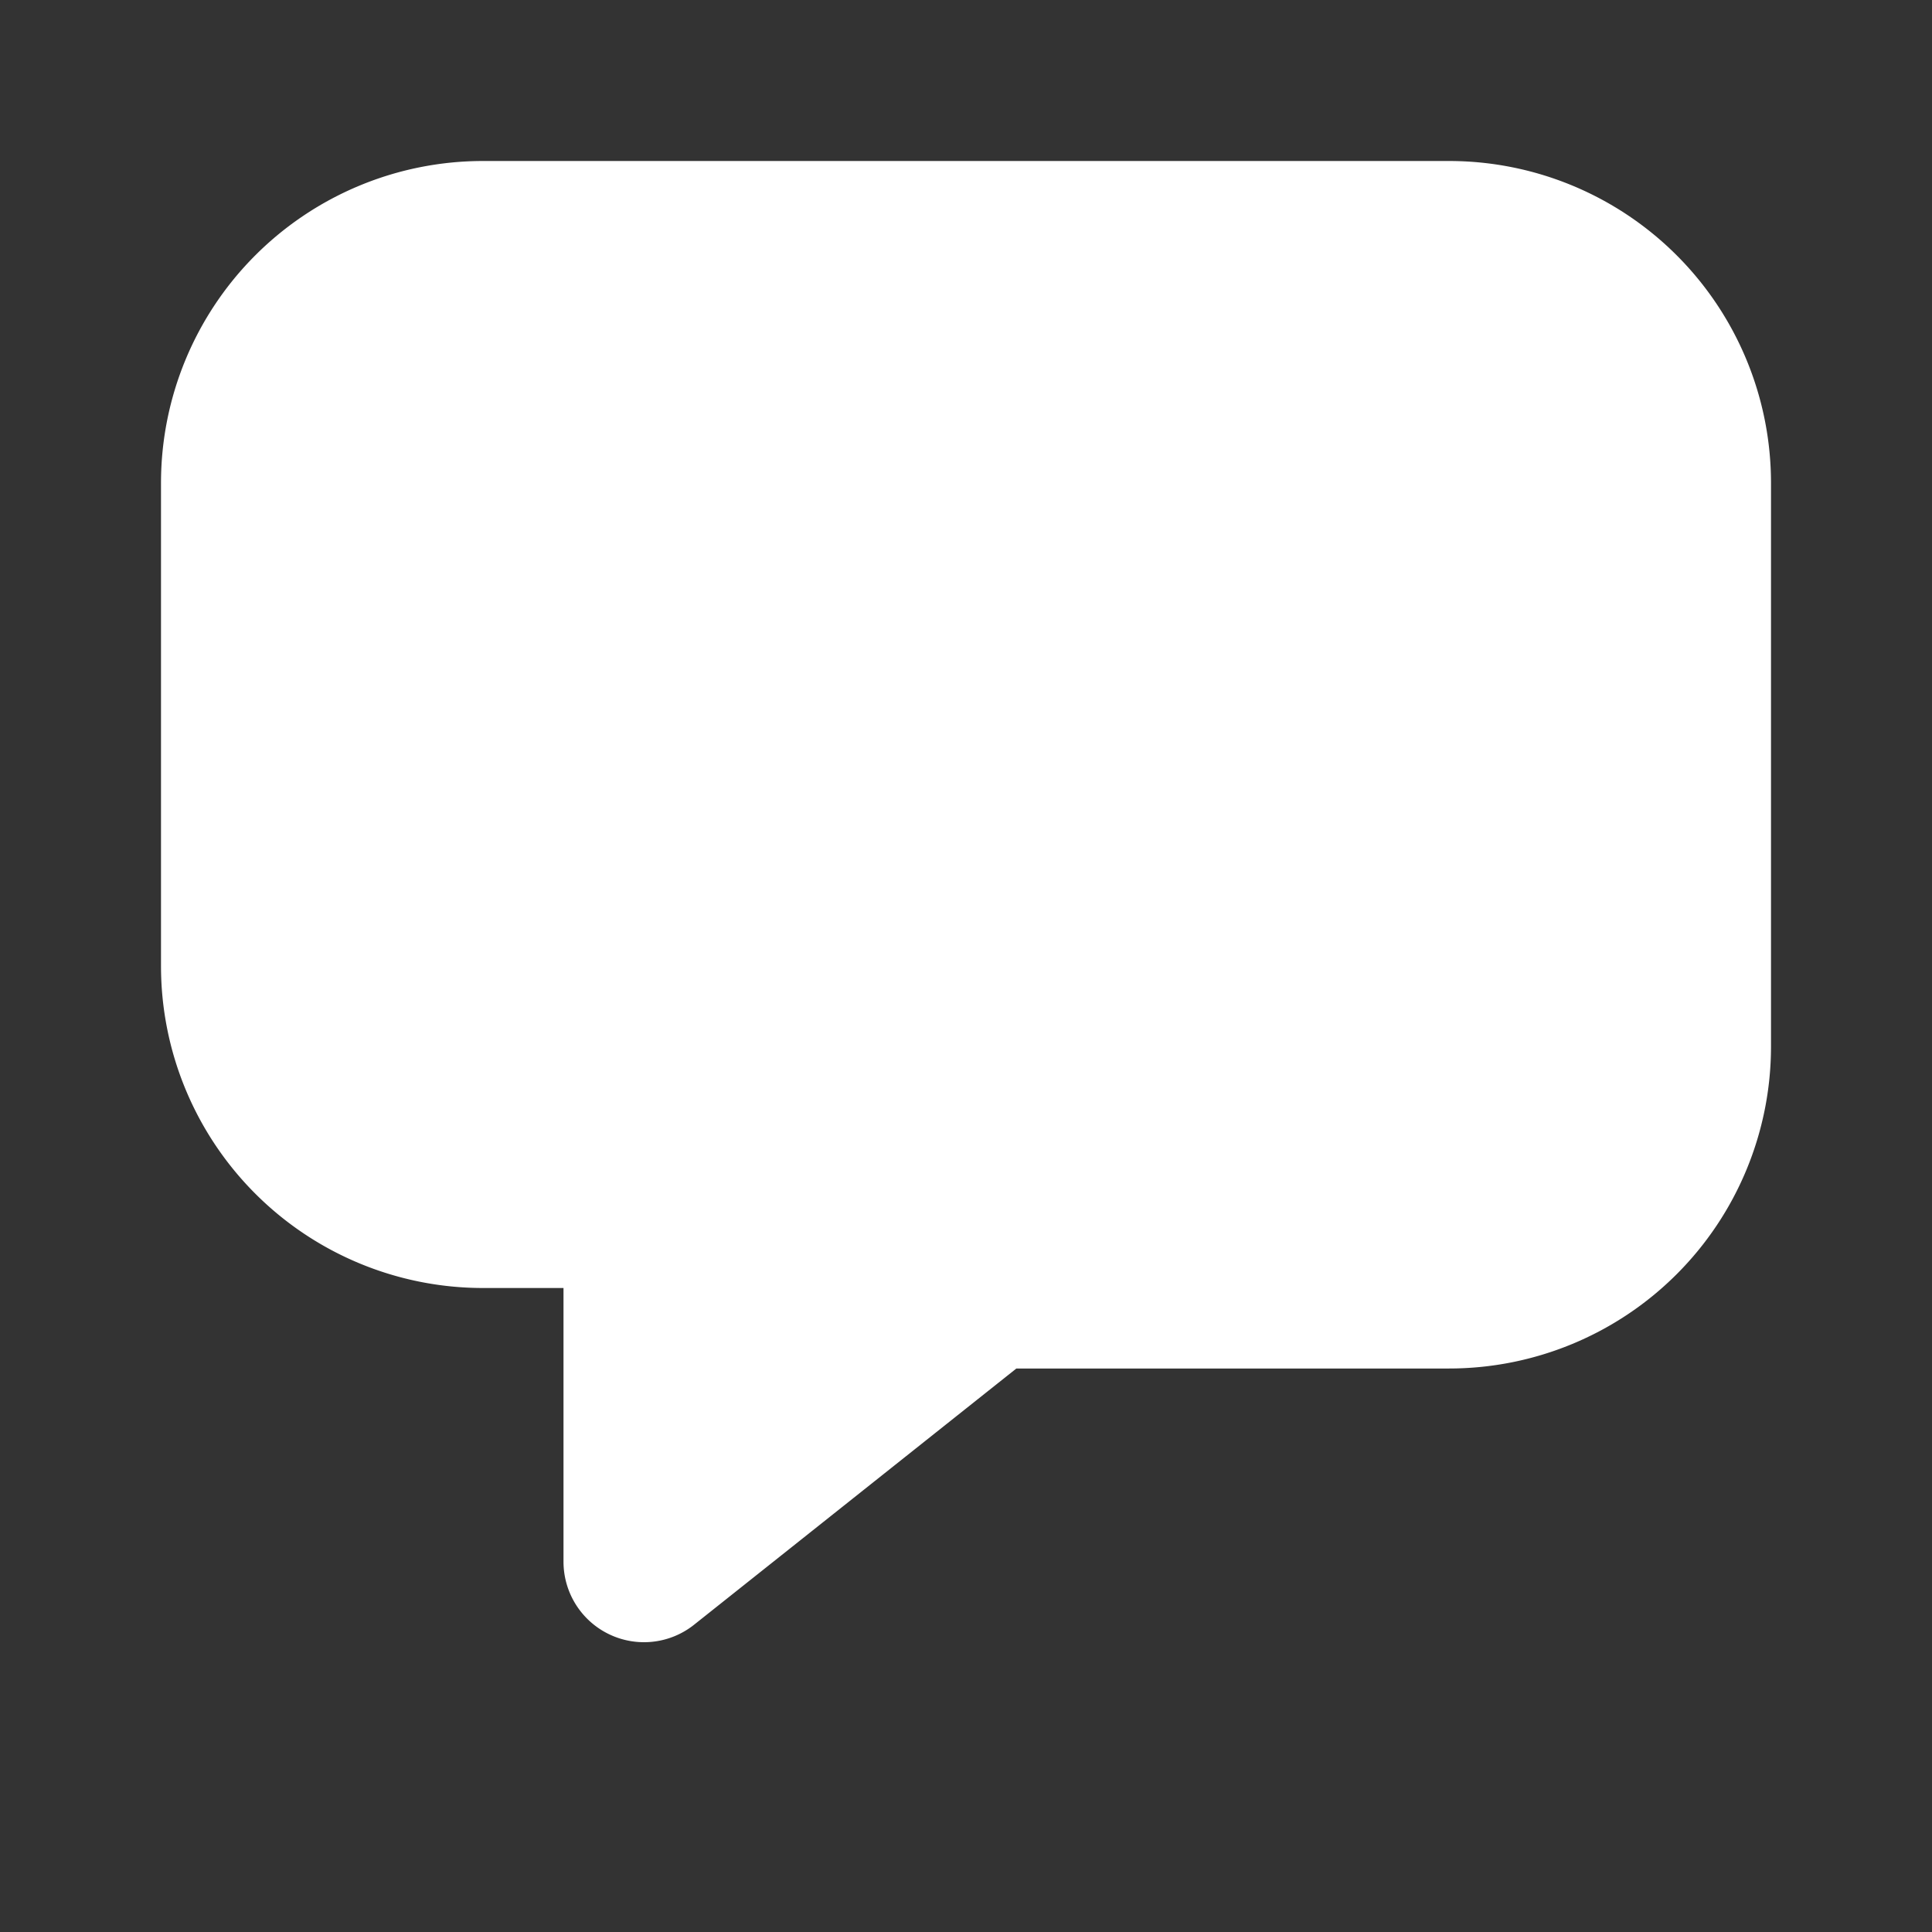 <svg fill="#000000" width="800px" height="800px" viewBox="0 0 24 24" id="chat-bubble-2" data-name="Line Color" xmlns="http://www.w3.org/2000/svg" class="icon line-color">
    <rect x="0" y="0" width="24" height="24" fill="#333333" stroke="none"/>
    <path id="secondary" d="M17,13a1,1,0,0,1-1-1V9a1,1,0,0,1,2,0v3A1,1,0,0,1,17,13Z" style="fill: none; stroke: #FFFFFF; stroke-linecap: round; stroke-linejoin: round; stroke-width: 2;"></path>
    <path id="secondary-2" data-name="secondary" d="M12,13a1,1,0,0,1-1-1V9a1,1,0,0,1,2,0v3A1,1,0,0,1,12,13Z" style="fill: none; stroke: #FFFFFF; stroke-linecap: round; stroke-linejoin: round; stroke-width: 2;"></path>
    <path id="secondary-3" data-name="secondary" d="M7,13a1,1,0,0,1-1-1V9a1,1,0,1,1,2,0v3A1,1,0,0,1,7,13Z" style="fill: none; stroke: #FFFFFF; stroke-linecap: round; stroke-linejoin: round; stroke-width: 2;"></path>
    <path id="primary" d="M21,13a3,3,0,0,1-3,3H12.62a1,1,0,0,0-.62.22L8,19.4V16a1,1,0,0,0-1-1H6a3,3,0,0,1-3-3V6A3,3,0,0,1,6,3H18a3,3,0,0,1,3,3Z" style="fill: #FFFFFF; stroke: #FFFFFF; stroke-linecap: round; stroke-linejoin: round; stroke-width: 2;"></path>
</svg>